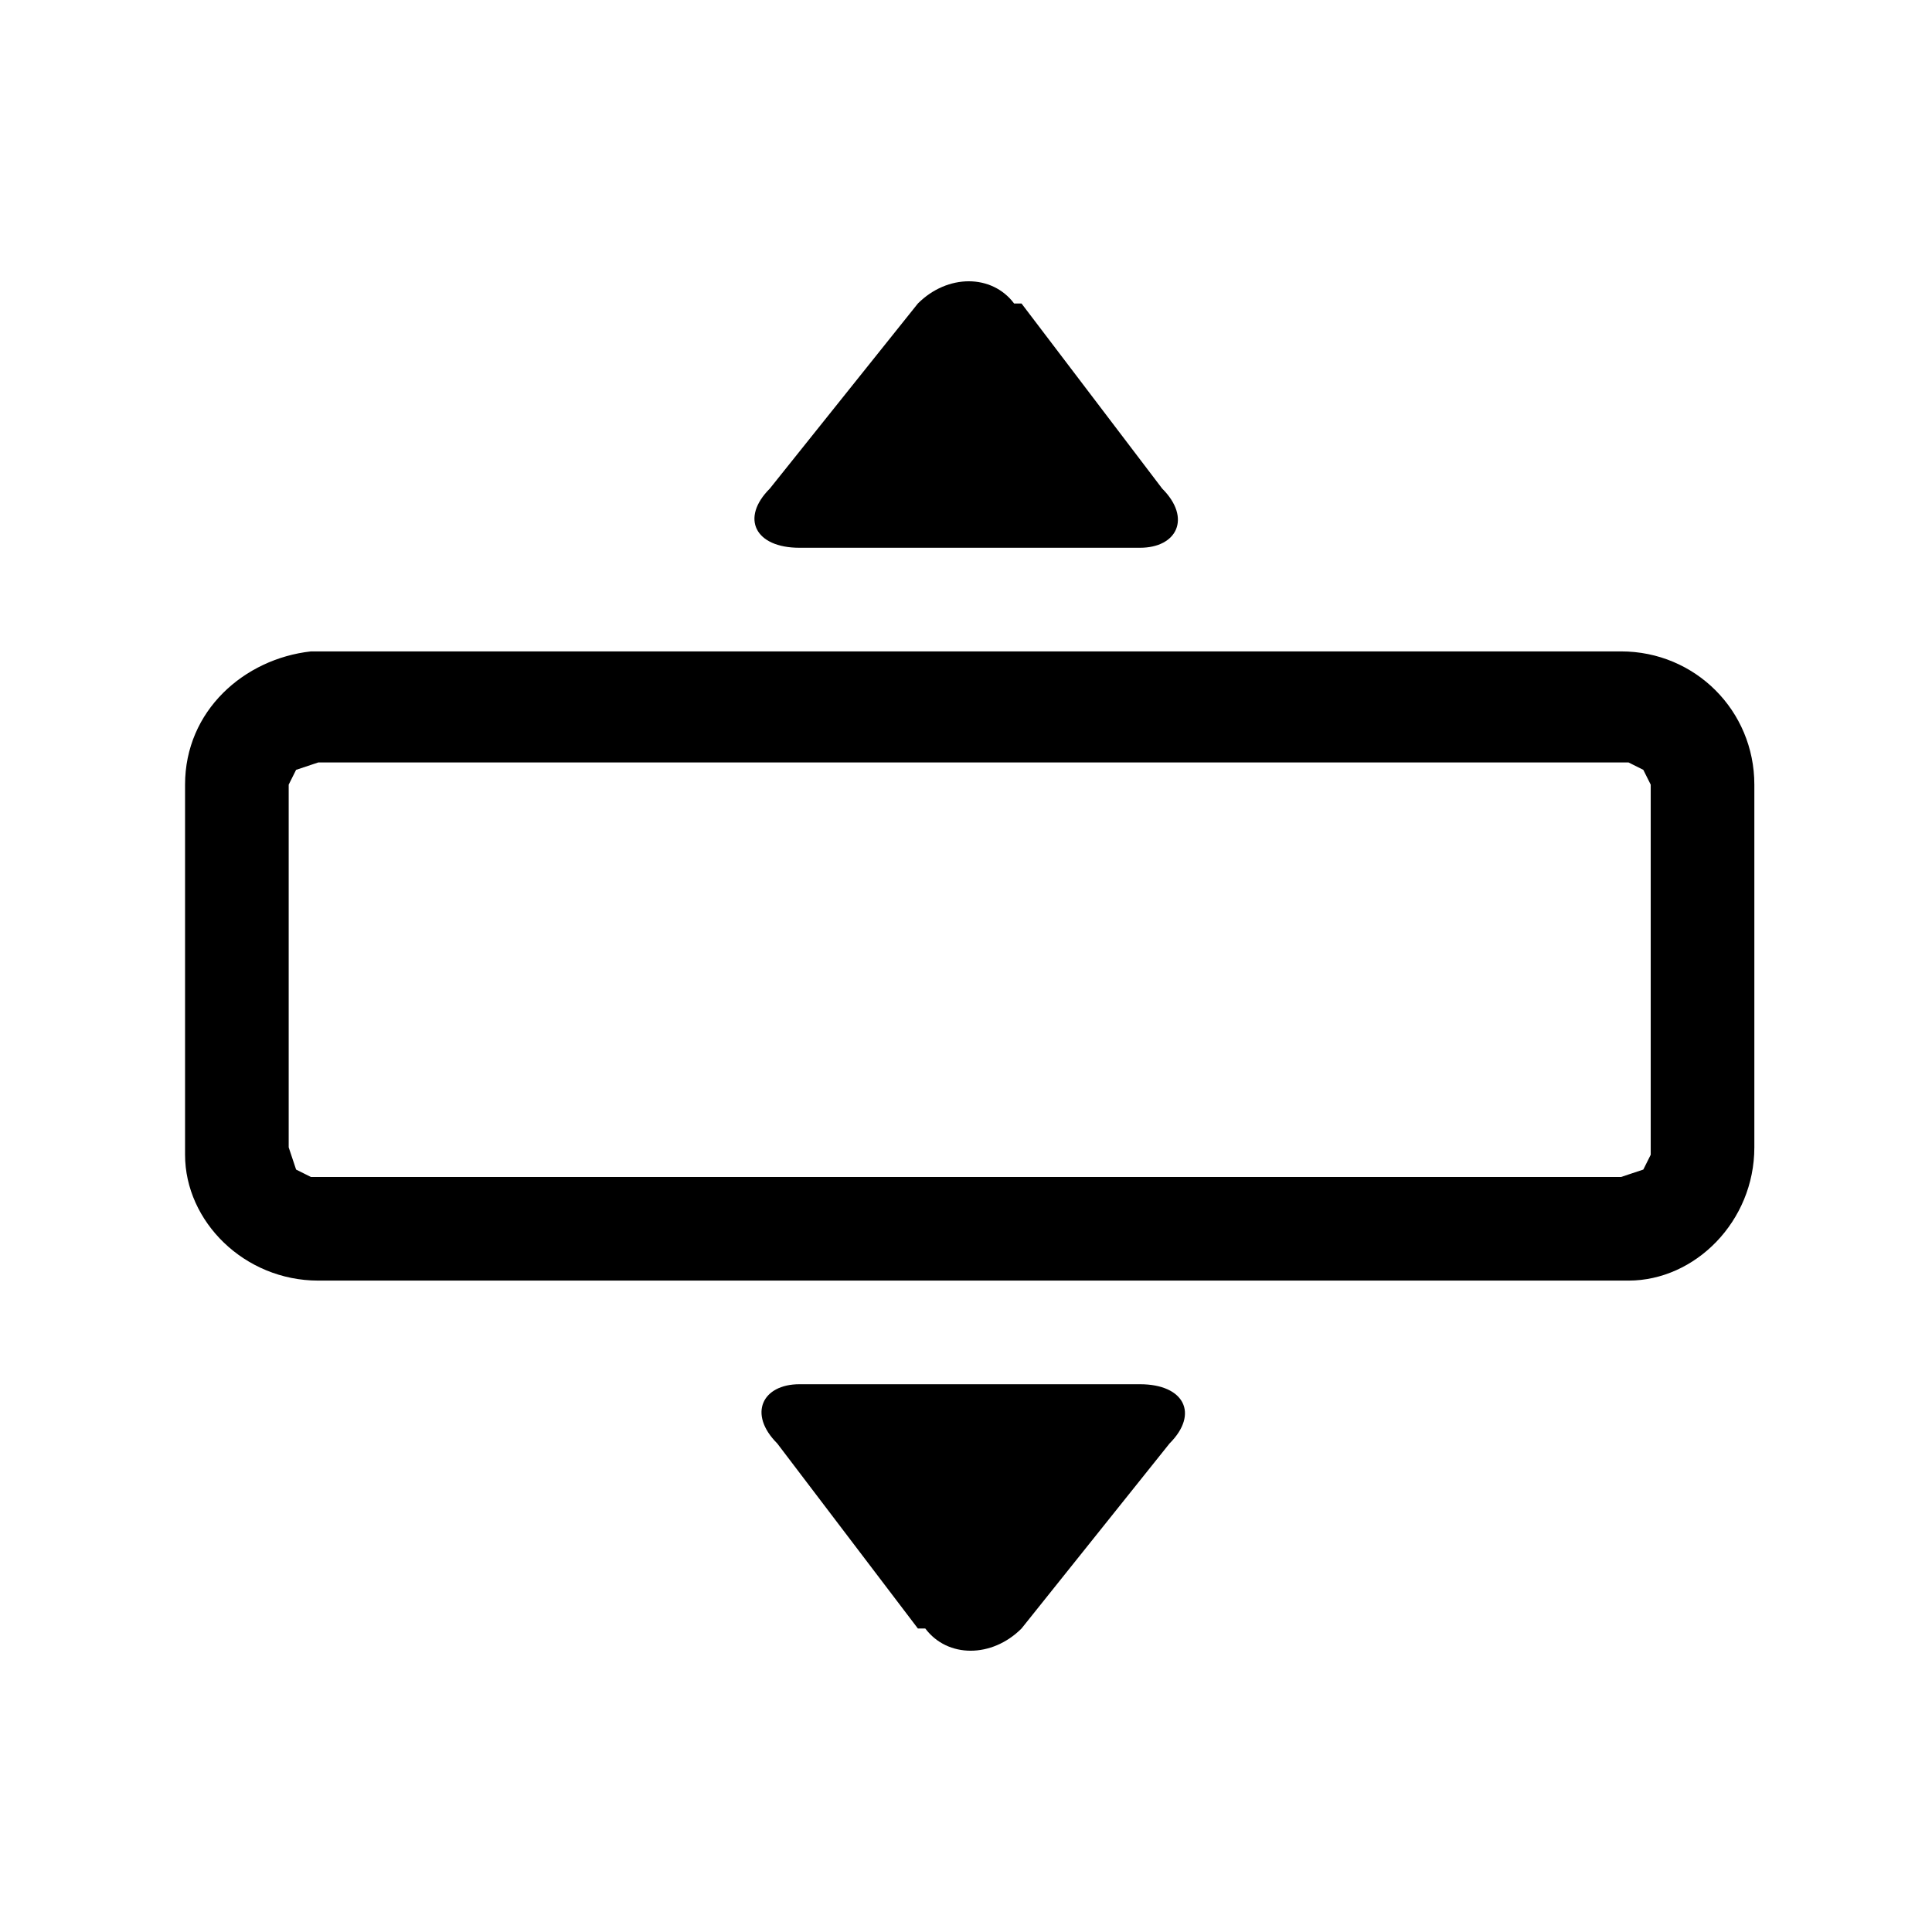 <svg xmlns="http://www.w3.org/2000/svg" viewBox="0 0 261 261">
  <path d="M154 187c6 0 8 4 4 8l-20 25c-4 4-10 4-13 0h-1l-19-25c-4-4-2-8 3-8h46zm65-99c10 0 18 8 18 18v49c0 10-8 18-17 18H43c-10 0-18-8-18-17v-50c0-10 8-17 17-18h177zm0 15H43l-3 1-1 2v49l1 3 2 1h177l3-1 1-2v-50l-1-2-2-1h-1zm-95-62c4-4 10-4 13 0h1l19 25c4 4 2 8-3 8h-46c-6 0-8-4-4-8l20-25z"/>
</svg>
